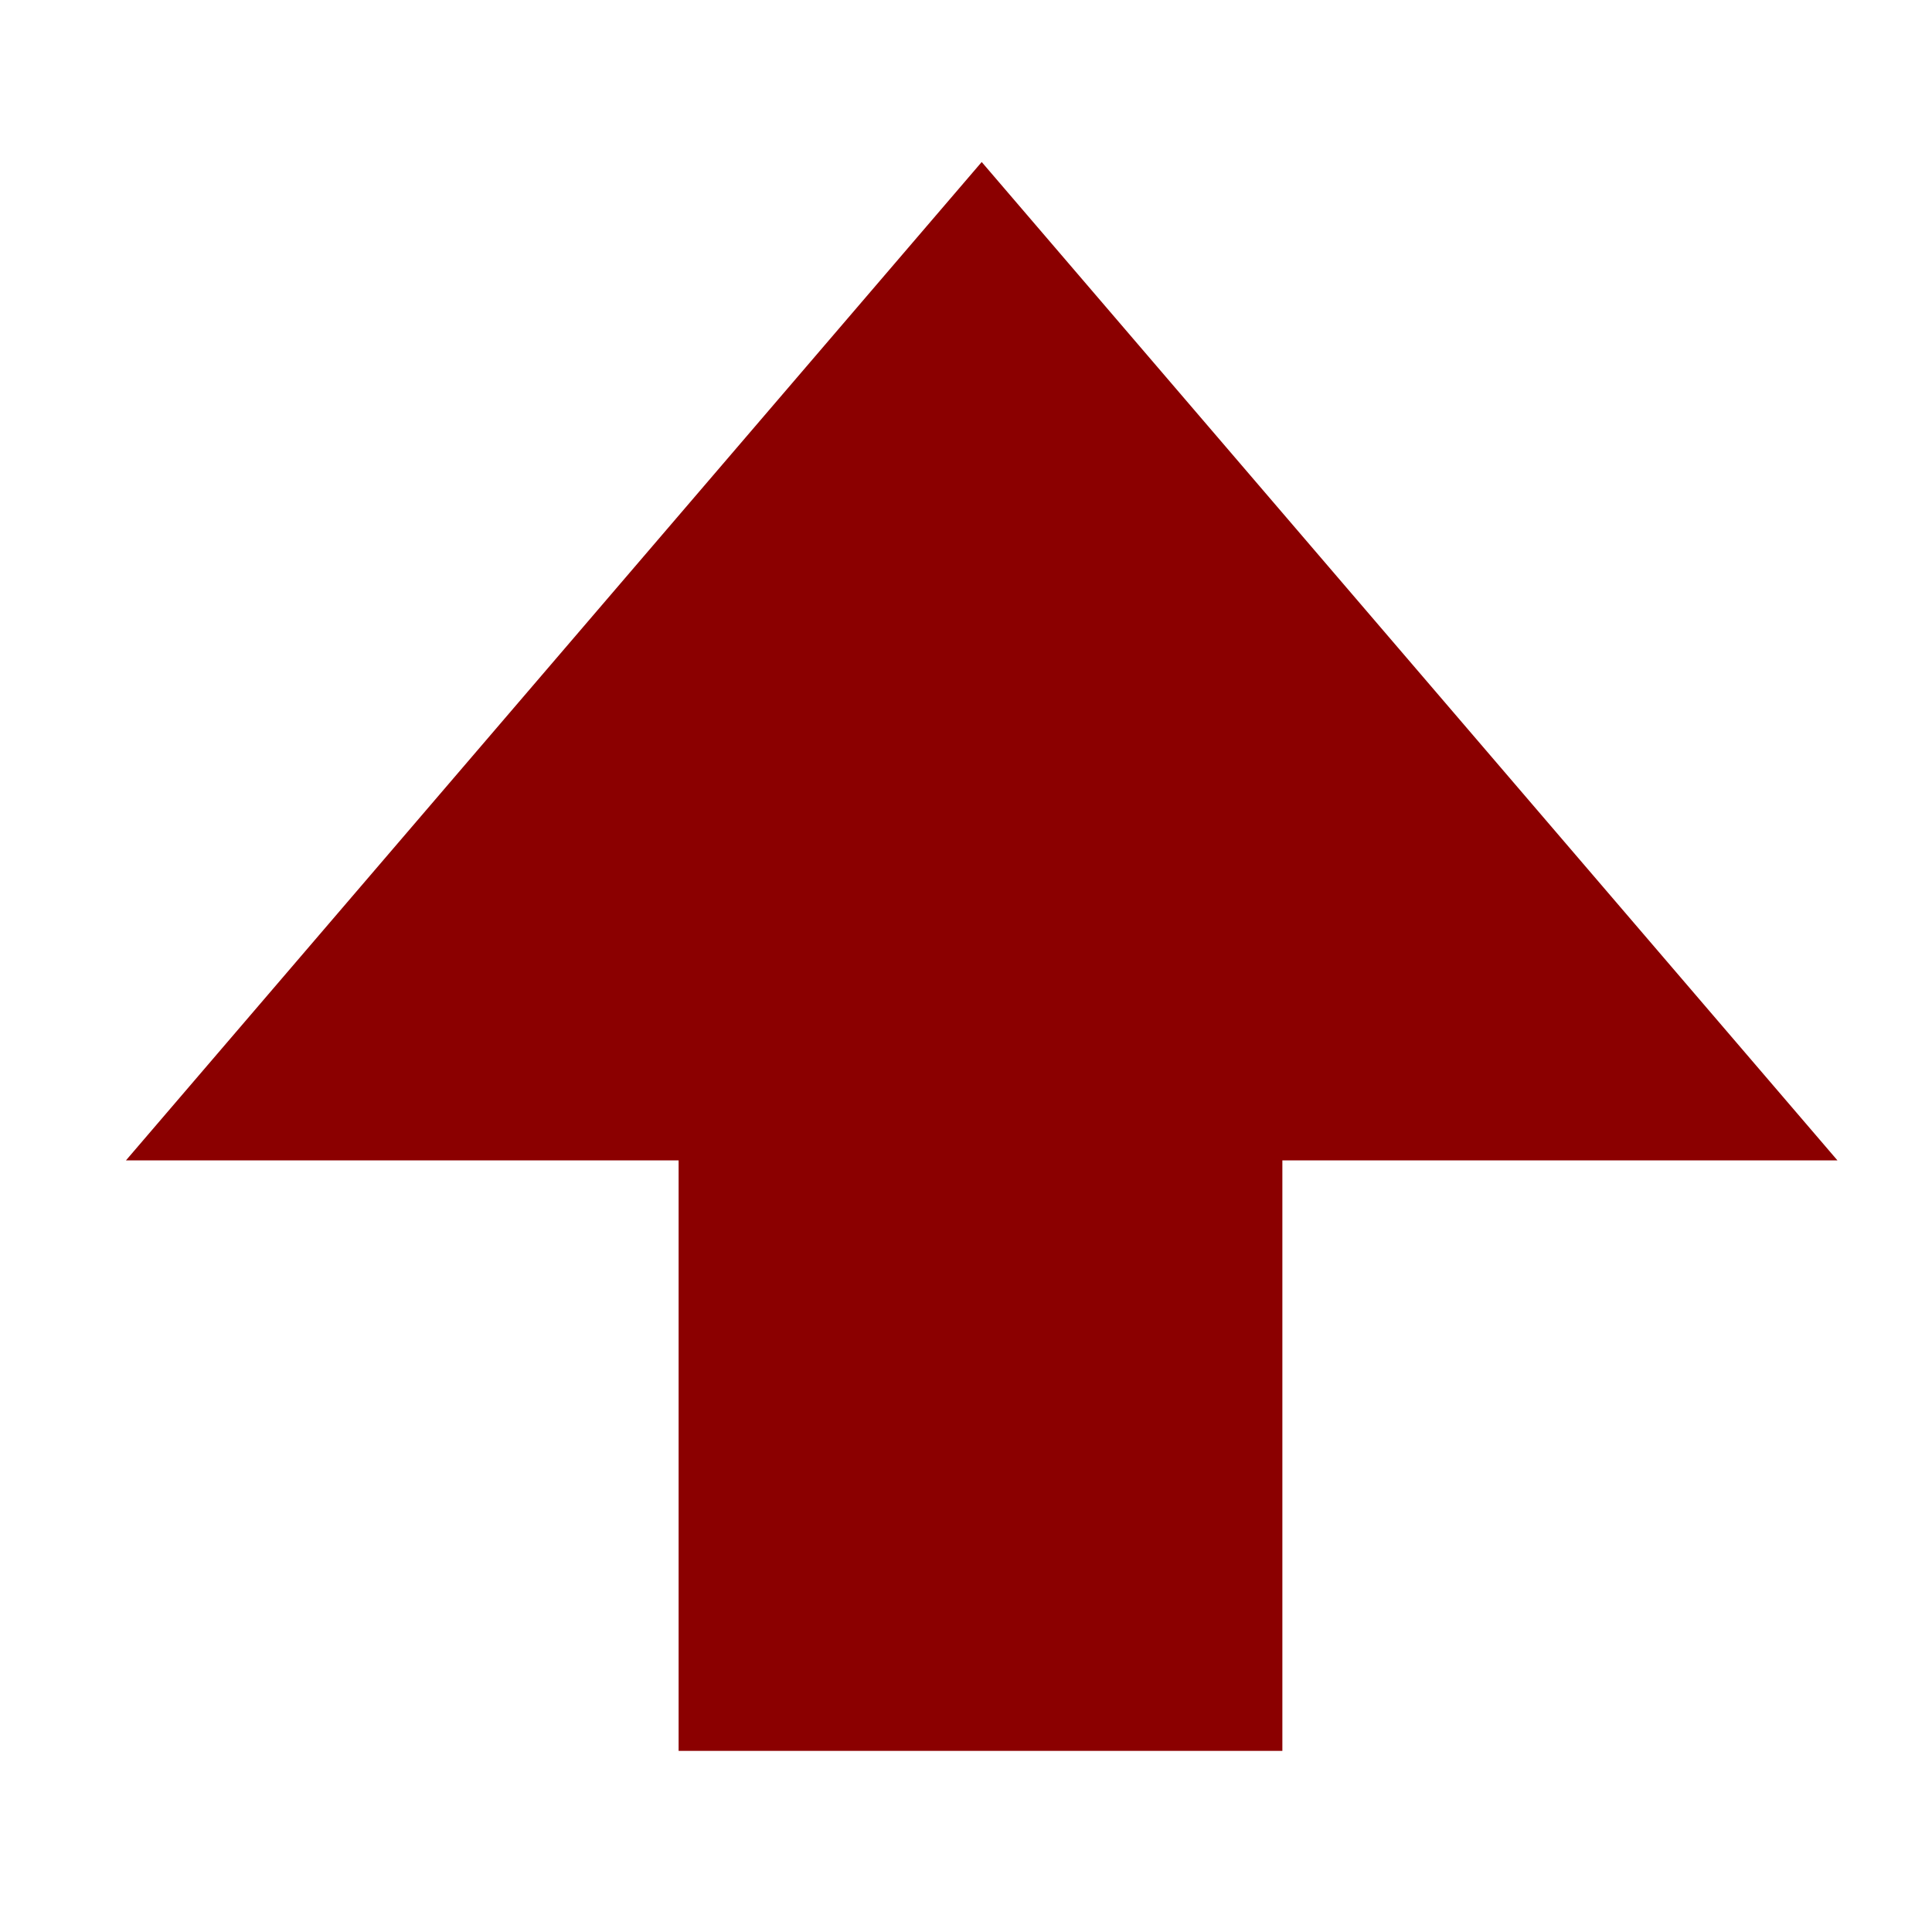 <svg id="Layer_1" data-name="Layer 1"
    xmlns="http://www.w3.org/2000/svg" viewBox="0 0 16 16">
    <title>Trade_Icons</title>
    <polygon points="14.13 9.11 2.13 9.11 8.13 2.11 14.13 9.11" fill="darkred" stroke="darkred"/>
    <rect x="6.12" y="8" fill="darkred" stroke="darkred" width="4" height="6"/>
</svg>
